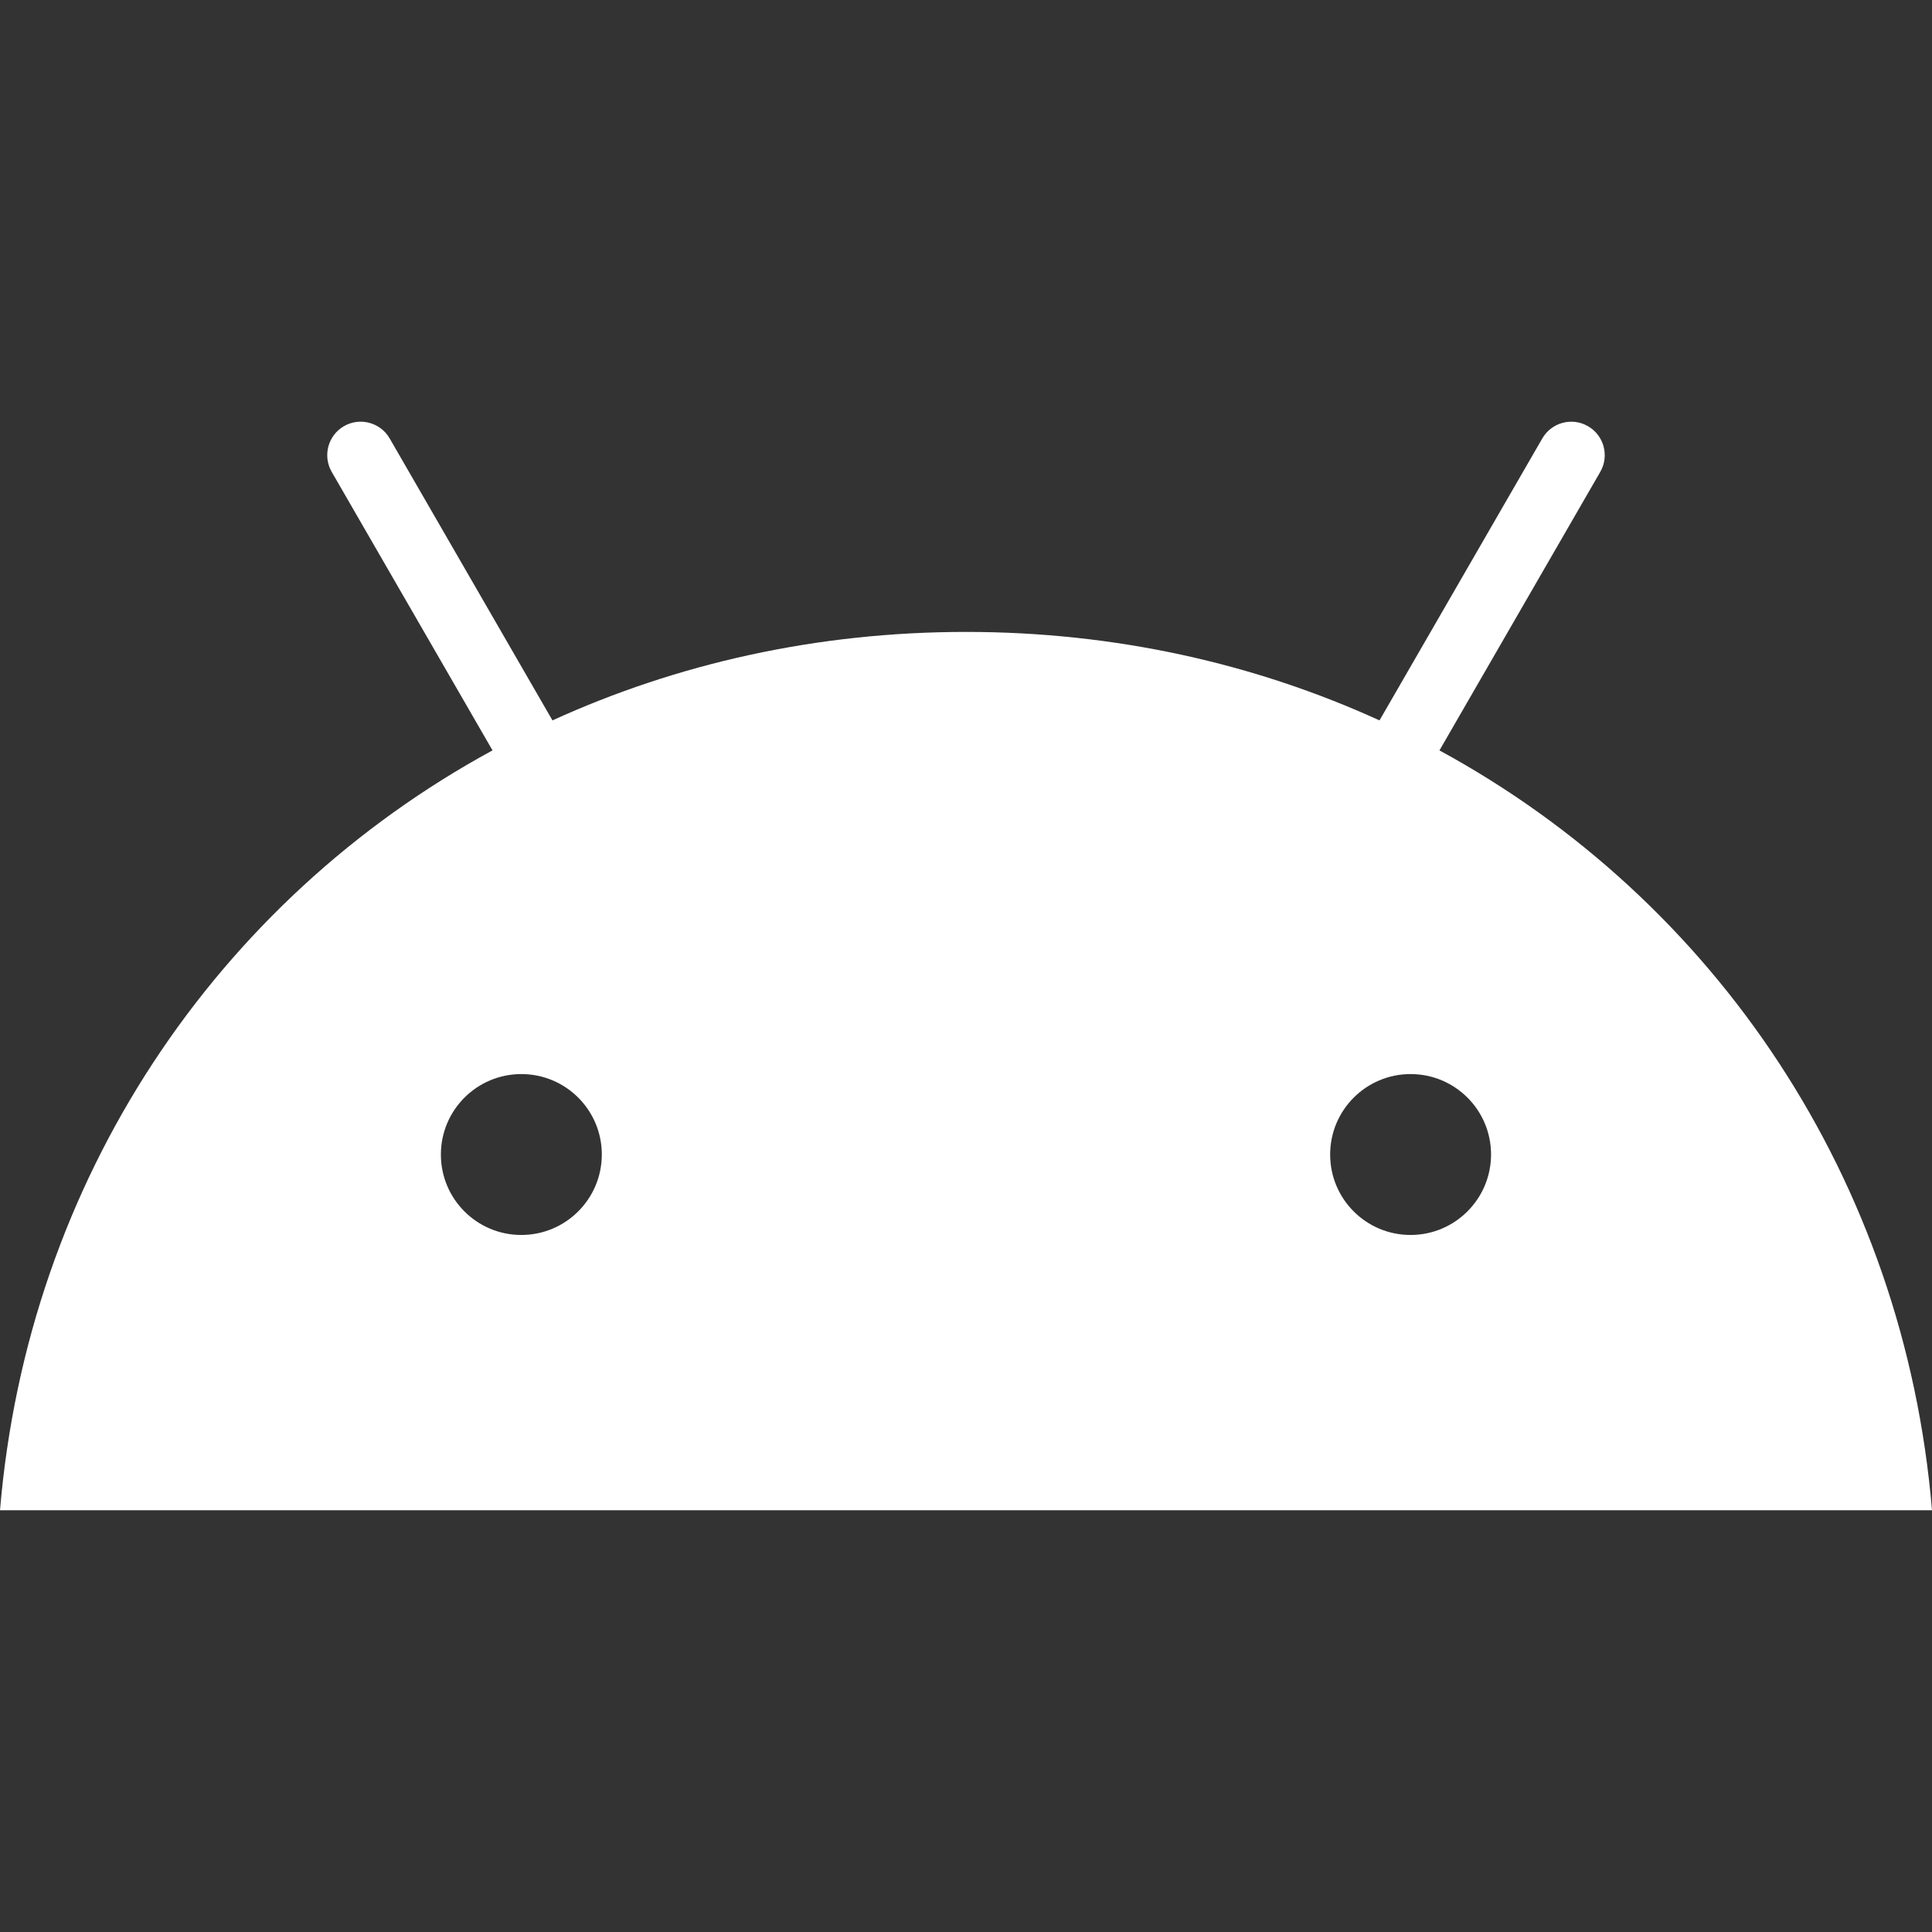 <?xml version="1.0" encoding="utf-8"?>
<!-- Generator: Adobe Illustrator 16.0.0, SVG Export Plug-In . SVG Version: 6.00 Build 0)  -->
<!DOCTYPE svg PUBLIC "-//W3C//DTD SVG 1.1//EN" "http://www.w3.org/Graphics/SVG/1.1/DTD/svg11.dtd">
<svg version="1.1" id="Layer_1" xmlns="http://www.w3.org/2000/svg" xmlns:xlink="http://www.w3.org/1999/xlink" x="0px" y="0px"
	 width="64px" height="64px" viewBox="0 0 64 64" enable-background="new 0 0 64 64" xml:space="preserve">
<rect x="0" y="0" width="64" height="64" fill="#333333" stroke="none"/>
<title>chrome</title>
<path fill="#FFFFFF" d="M46.729,40.91c-1.473,0.001-2.666-1.191-2.666-2.664c-0.001-1.472,1.193-2.666,2.664-2.666
	c1.473,0,2.666,1.193,2.666,2.664C49.391,39.716,48.199,40.908,46.729,40.91 M17.271,40.91c-1.472,0.001-2.666-1.191-2.666-2.664
	c0-1.472,1.193-2.666,2.665-2.666c1.472,0,2.666,1.193,2.666,2.664C19.935,39.716,18.743,40.908,17.271,40.91 M47.684,24.858
	l5.326-9.225c0.307-0.53,0.125-1.208-0.405-1.514c-0.529-0.307-1.207-0.126-1.514,0.404l0,0l-5.393,9.341
	c-4.125-1.882-8.757-2.931-13.699-2.931c-4.942,0-9.574,1.05-13.698,2.931l-5.393-9.341c-0.306-0.53-0.984-0.711-1.514-0.406
	c-0.529,0.306-0.711,0.984-0.406,1.514l0,0l5.327,9.226C7.17,29.832,0.915,39.091,0,50.03h64
	C63.084,39.091,56.829,29.832,47.684,24.858"/>
</svg>

